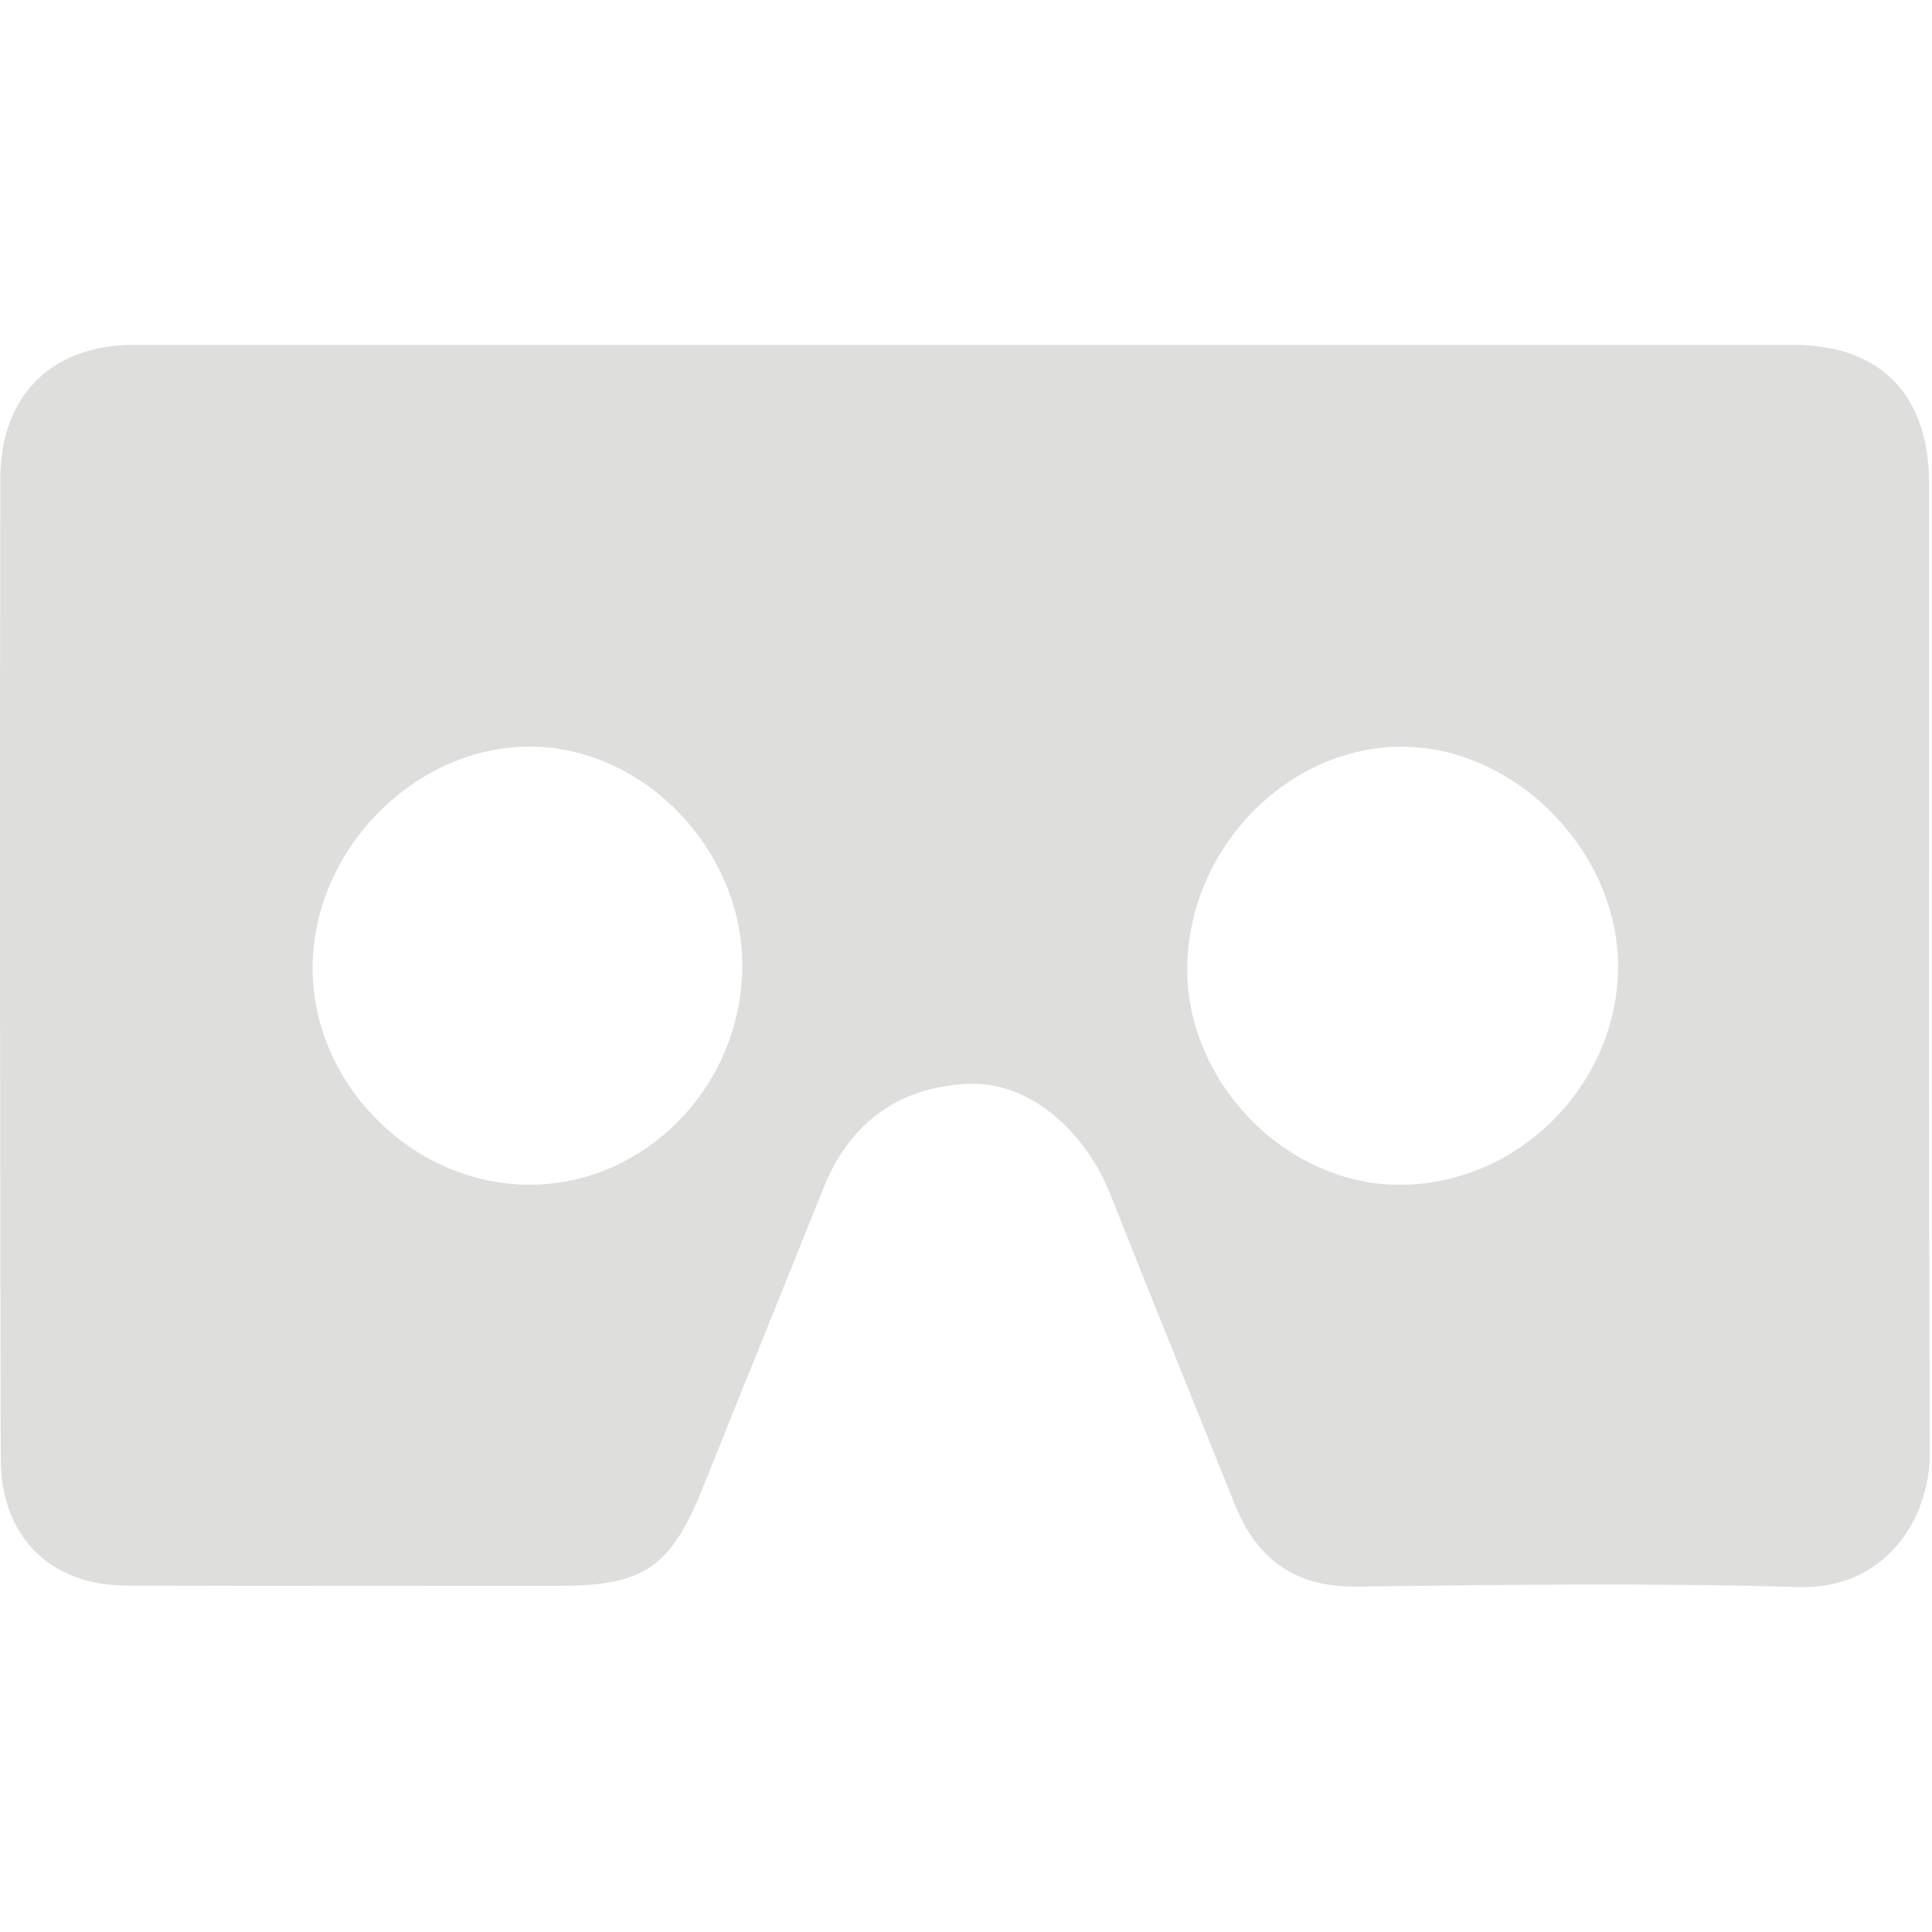 <?xml version="1.0" encoding="utf-8"?>
<!-- Generator: Adobe Illustrator 17.0.0, SVG Export Plug-In . SVG Version: 6.00 Build 0)  -->
<!DOCTYPE svg PUBLIC "-//W3C//DTD SVG 1.1//EN" "http://www.w3.org/Graphics/SVG/1.1/DTD/svg11.dtd">
<svg version="1.1" id="Layer_1" xmlns="http://www.w3.org/2000/svg" xmlns:xlink="http://www.w3.org/1999/xlink" x="0px" y="0px"
	 width="50px" height="50px" viewBox="0 0 50 50" enable-background="new 0 0 50 50" xml:space="preserve">
<g>
	<g>
		<path fill="#DEDEDD" d="M49.925,12.517c-0.001-2.315-1.267-3.592-3.526-3.592c-7.122,0-14.244,0-21.366,0
			c-7.192,0-14.385,0-21.577,0c-2.108,0-3.446,1.305-3.449,3.466c-0.012,8.456-0.009,16.911,0.013,25.367
			c0.005,2.022,1.286,3.273,3.259,3.278c3.737,0.009,7.474,0.007,11.212,0.005c2.201-0.001,2.879-0.488,3.723-2.601
			c1.024-2.565,2.071-5.121,3.094-7.686c0.685-1.717,1.978-2.619,3.722-2.705c1.581-0.078,3.043,1.182,3.717,2.889
			c1.054,2.667,2.138,5.321,3.204,7.983c0.584,1.459,1.588,2.163,3.177,2.141c3.807-0.052,7.617-0.098,11.422,0.011
			c2.237,0.064,3.405-1.752,3.396-3.514C49.904,29.212,49.93,20.865,49.925,12.517z M13.628,30.66
			c-2.998-0.044-5.551-2.637-5.538-5.627c0.013-3.087,2.716-5.779,5.732-5.709c2.945,0.069,5.464,2.778,5.387,5.794
			C19.13,28.209,16.617,30.703,13.628,30.66z M36.169,30.662c-2.951-0.03-5.521-2.726-5.442-5.71
			c0.08-3.058,2.639-5.642,5.573-5.628c2.959,0.014,5.627,2.772,5.575,5.765C41.823,28.152,39.221,30.693,36.169,30.662z"/>
	</g>
</g>
</svg>
